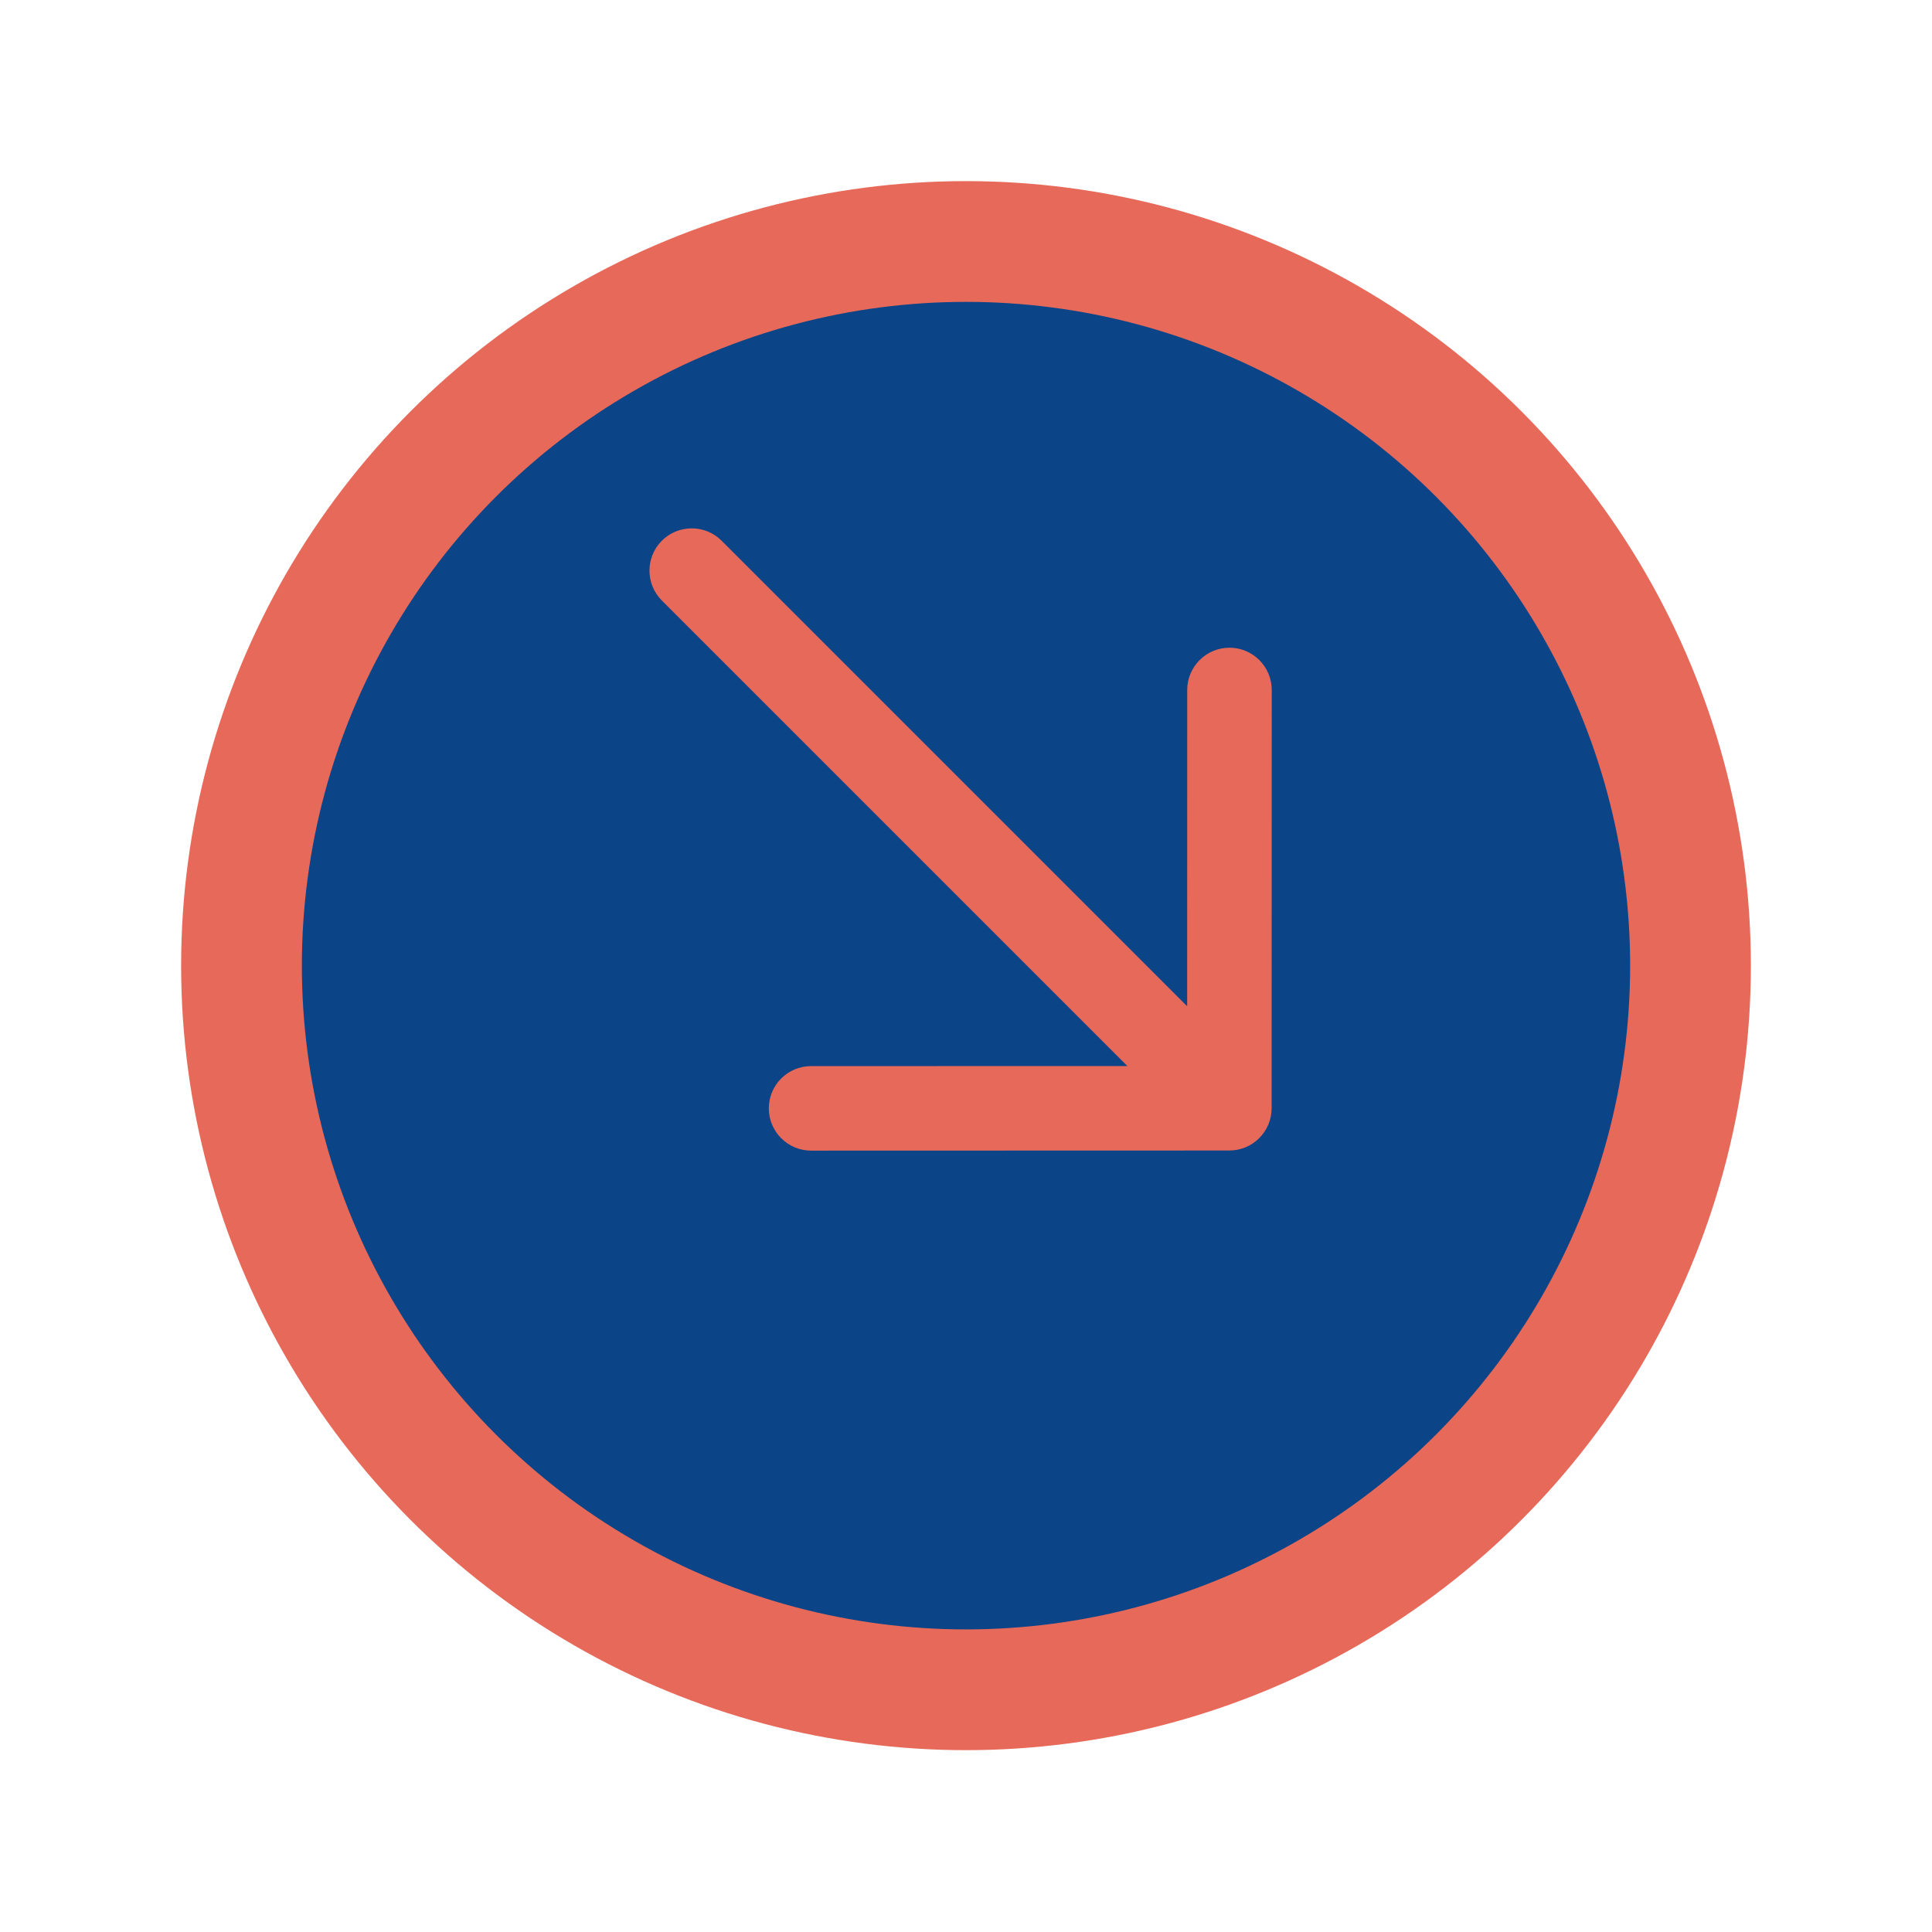 <?xml version="1.0" encoding="UTF-8" standalone="no"?>
<svg width="32px" height="32px" viewBox="0 0 32 32" version="1.1" xmlns="http://www.w3.org/2000/svg" xmlns:xlink="http://www.w3.org/1999/xlink" xmlns:sketch="http://www.bohemiancoding.com/sketch/ns">
    <!-- Generator: sketchtool 3.4.4 (395) - http://www.bohemiancoding.com/sketch -->
    <title>Icon-Downward</title>
    <desc>Created with sketchtool.</desc>
    <defs>
        <filter x="-50%" y="-50%" width="200%" height="200%" filterUnits="objectBoundingBox" id="filter-1">
            <feOffset dx="0" dy="2" in="SourceAlpha" result="shadowOffsetOuter1"></feOffset>
            <feGaussianBlur stdDeviation="2" in="shadowOffsetOuter1" result="shadowBlurOuter1"></feGaussianBlur>
            <feColorMatrix values="0 0 0 0 0.29   0 0 0 0 0.29   0 0 0 0 0.29  0 0 0 0.14 0" in="shadowBlurOuter1" type="matrix" result="shadowMatrixOuter1"></feColorMatrix>
            <feMerge>
                <feMergeNode in="shadowMatrixOuter1"></feMergeNode>
                <feMergeNode in="SourceGraphic"></feMergeNode>
            </feMerge>
        </filter>
    </defs>
    <g id="Use-Case-3" stroke="none" stroke-width="1" fill="none" fill-rule="evenodd" sketch:type="MSPage">
        <g id="FIFA1-Dash" sketch:type="MSArtboardGroup" transform="translate(-1127, -509)">
            <g id="Top-Global-Issues" sketch:type="MSLayerGroup" transform="translate(1110, 440)">
                <g id="Group" transform="translate(20, 66)" sketch:type="MSShapeGroup">
                    <g id="Rectangle-162-+-2,432" transform="translate(1, 0)">
                        <g id="Icon-Downward" transform="translate(0, 5)">
                            <ellipse id="Oval-231" stroke="#E76959" stroke-width="2" fill="#0B4487" filter="url(#filter-1)" cx="12" cy="11.994" rx="12" ry="11.994"></ellipse>
                            <path d="M6.962,7.946 L14.673,15.657 L9.434,15.658 C9.048,15.658 8.734,15.971 8.734,16.358 C8.734,16.744 9.048,17.058 9.434,17.058 L16.362,17.056 C16.748,17.056 17.062,16.742 17.062,16.356 L17.064,9.428 C17.064,9.235 16.985,9.06 16.859,8.933 C16.732,8.807 16.557,8.728 16.364,8.728 C15.977,8.729 15.664,9.042 15.664,9.428 L15.663,14.667 L7.952,6.956 C7.679,6.683 7.236,6.683 6.962,6.956 C6.689,7.23 6.689,7.673 6.962,7.946 L6.962,7.946 L6.962,7.946 Z" id="Shape" fill="#E76959"></path>
                        </g>
                    </g>
                </g>
            </g>
        </g>
    </g>
</svg>